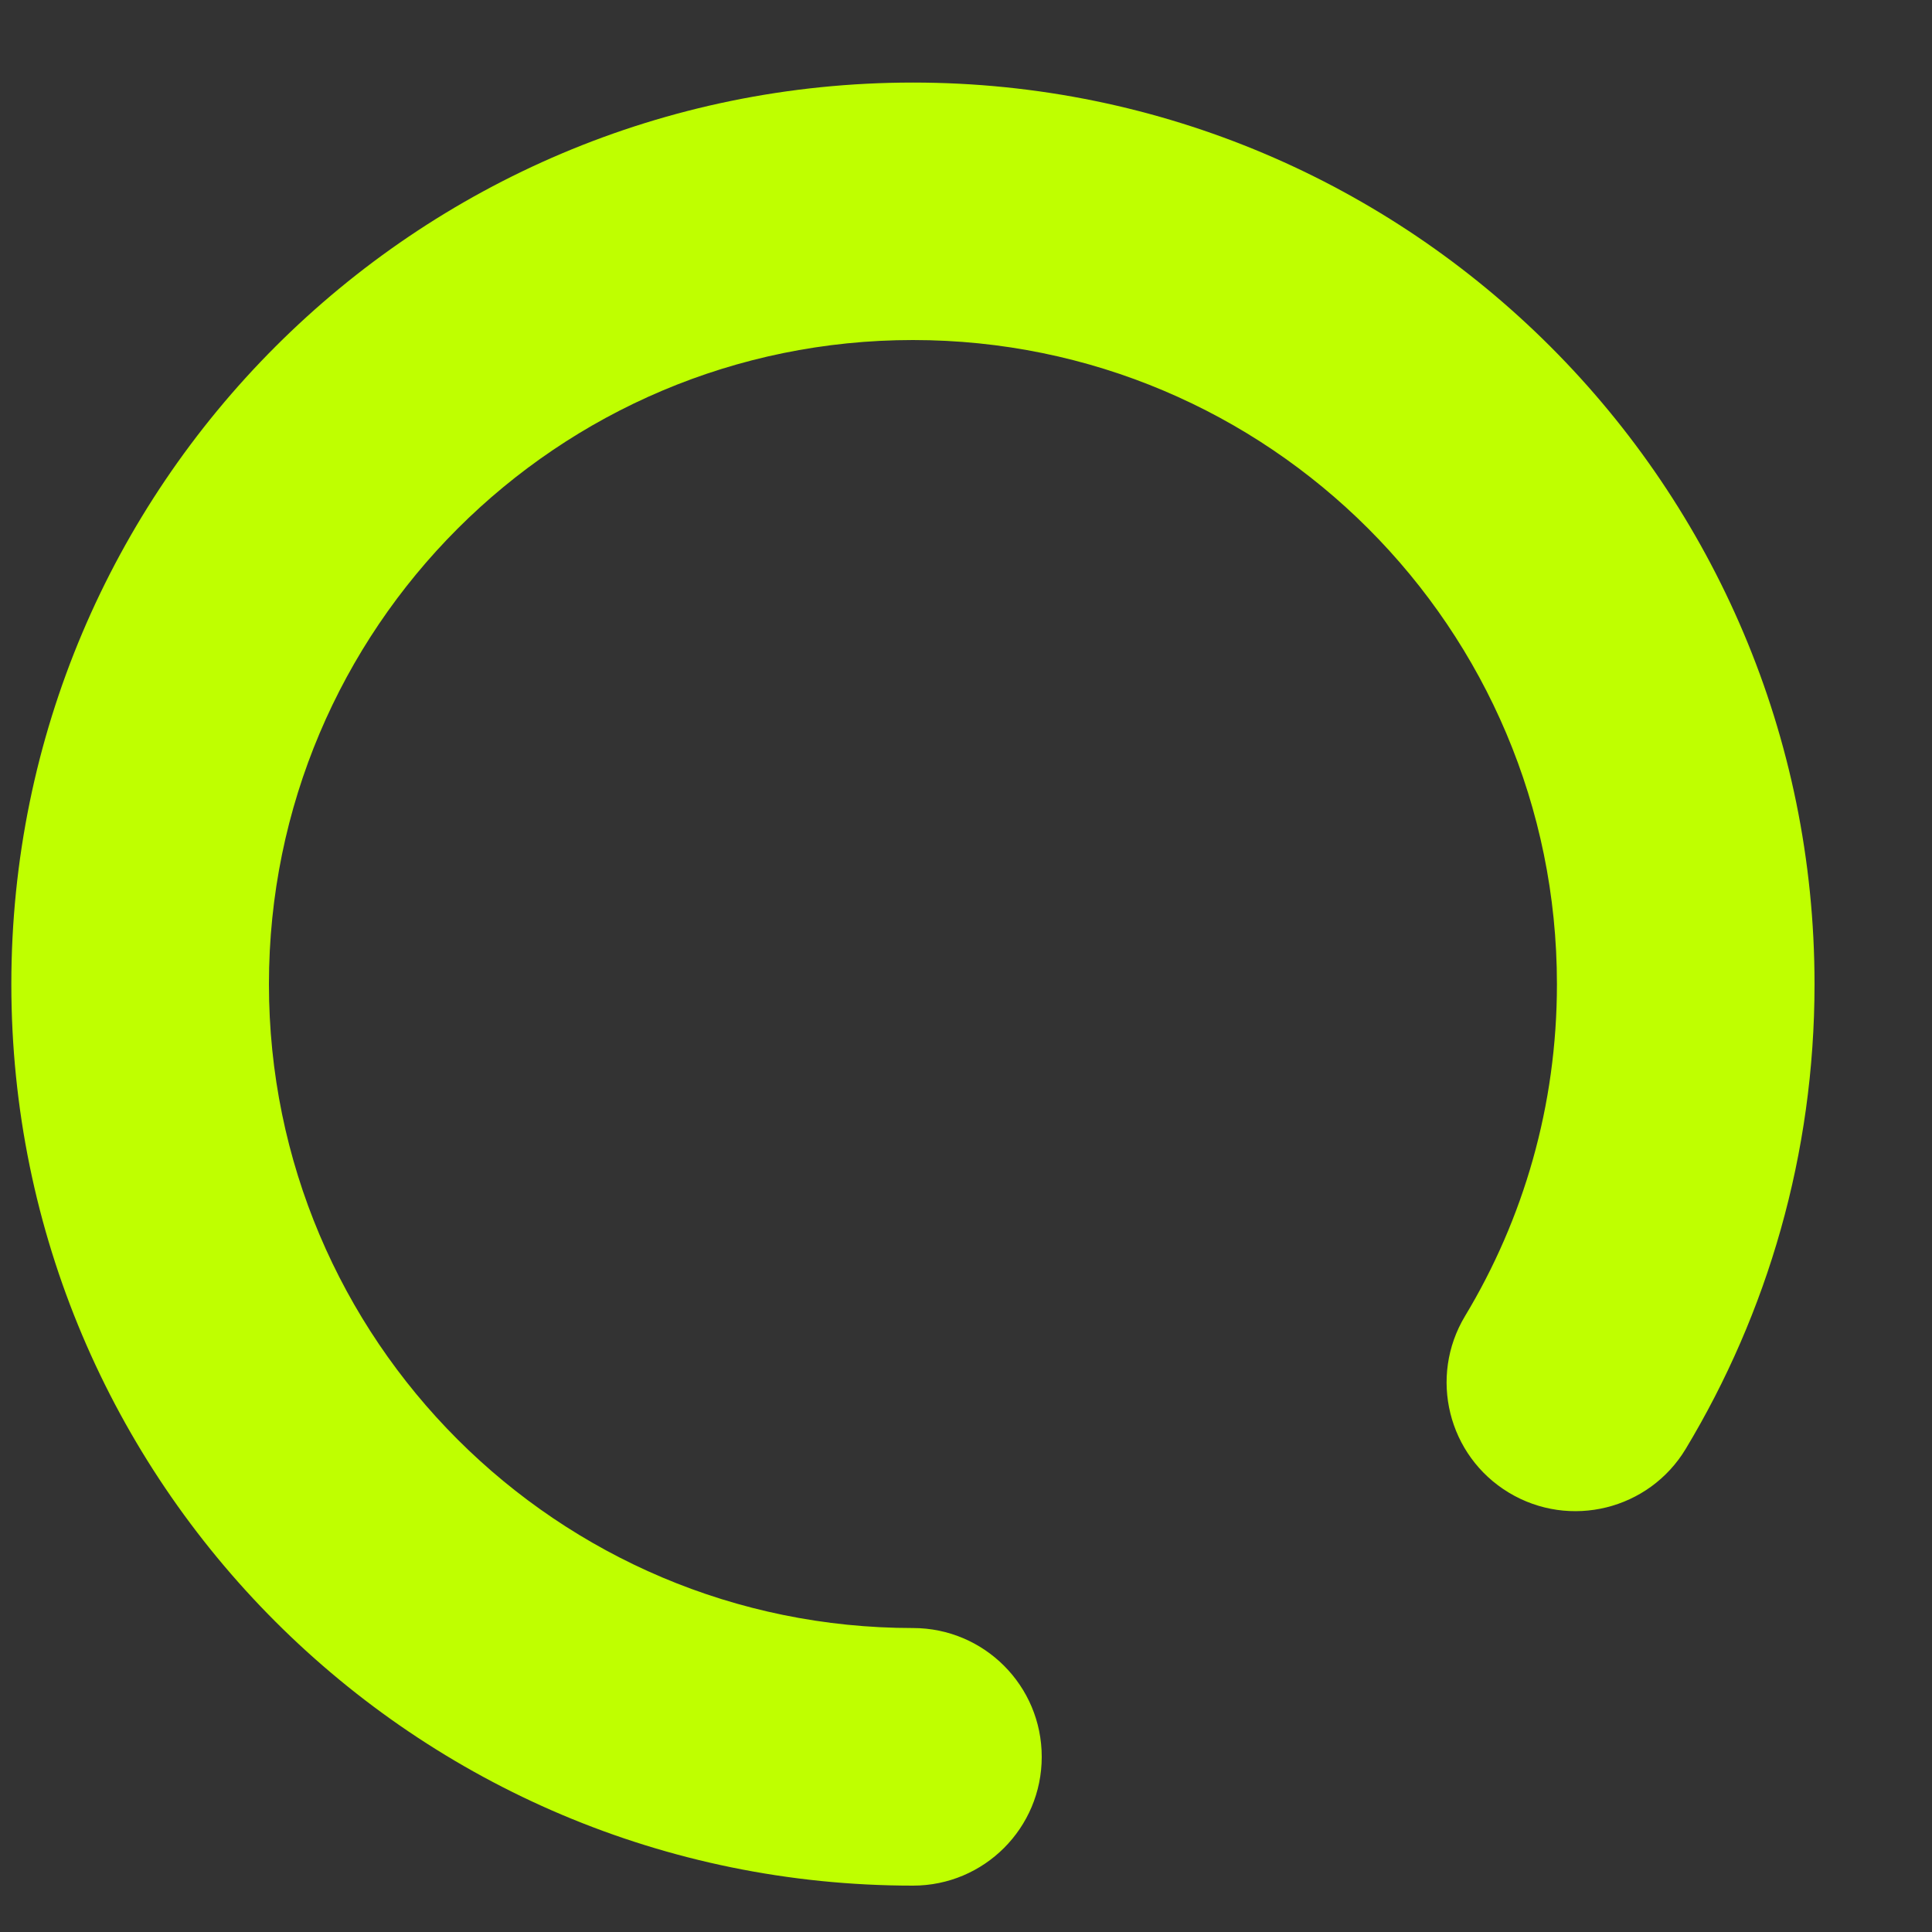 <svg width="15" height="15" viewBox="0 0 15 15" fill="none" xmlns="http://www.w3.org/2000/svg">
<rect x="0" y="0" width="15" height="15" fill="#333333" stroke="none"/>
<path id="Ellipse 320 (Stroke)" fill-rule="evenodd" clip-rule="evenodd" d="M7.088 2.64C4.327 2.64 2.088 4.879 2.088 7.641C2.088 10.402 4.327 12.64 7.088 12.64C7.641 12.64 8.088 13.088 8.088 13.64C8.088 14.193 7.641 14.64 7.088 14.64C3.222 14.64 0.088 11.507 0.088 7.641C0.088 3.775 3.222 0.641 7.088 0.641C10.954 0.641 14.088 3.775 14.088 7.641C14.088 8.959 13.723 10.194 13.088 11.249C12.803 11.722 12.188 11.874 11.715 11.589C11.242 11.304 11.09 10.69 11.375 10.217C11.828 9.465 12.088 8.585 12.088 7.641C12.088 4.879 9.85 2.64 7.088 2.64Z" fill="#BFFF00"/>
</svg>
